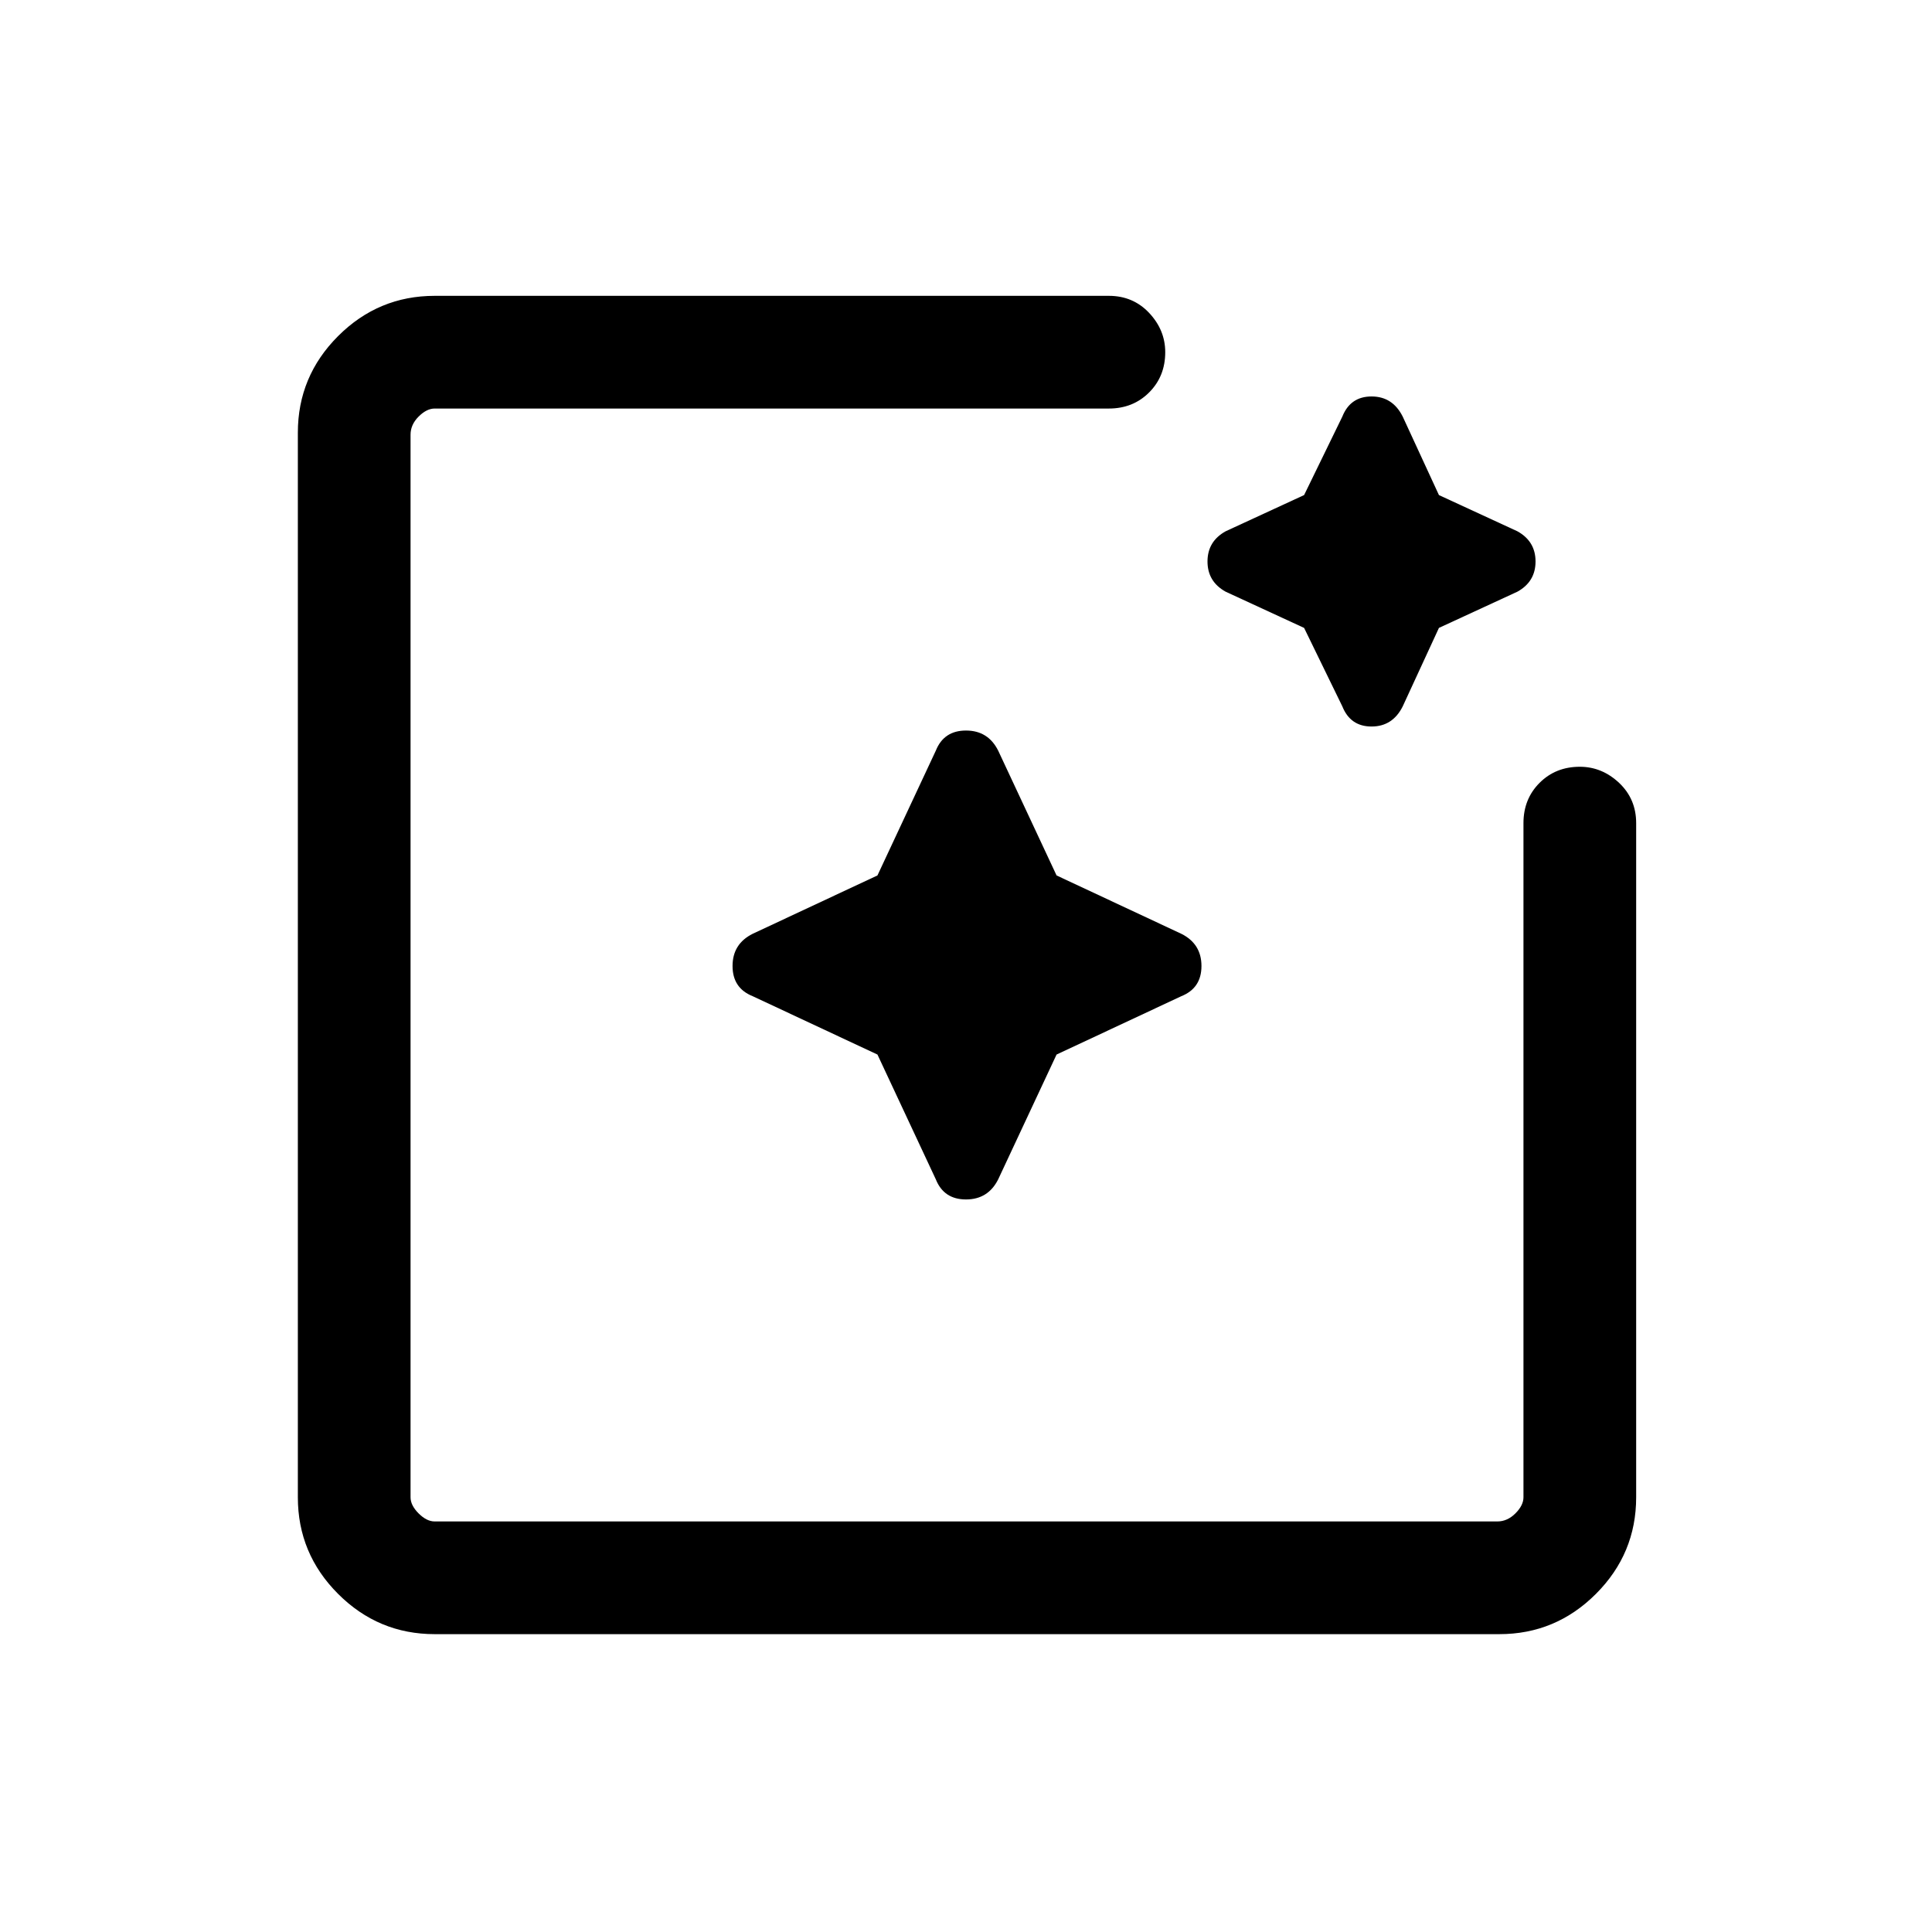 <svg xmlns="http://www.w3.org/2000/svg" height="24" width="24"><path d="M5.4 20.3Q4.7 20.3 4.2 19.8Q3.7 19.3 3.7 18.6V5.375Q3.7 4.675 4.2 4.175Q4.7 3.675 5.4 3.675H13.775Q14.075 3.675 14.275 3.887Q14.475 4.1 14.475 4.375Q14.475 4.675 14.275 4.875Q14.075 5.075 13.775 5.075H5.4Q5.3 5.075 5.2 5.175Q5.1 5.275 5.1 5.4V18.6Q5.1 18.7 5.2 18.8Q5.3 18.9 5.4 18.9H18.6Q18.725 18.9 18.825 18.8Q18.925 18.7 18.925 18.6V10.225Q18.925 9.925 19.125 9.725Q19.325 9.525 19.625 9.525Q19.9 9.525 20.113 9.725Q20.325 9.925 20.325 10.225V18.6Q20.325 19.3 19.825 19.8Q19.325 20.3 18.625 20.3ZM10.9 13.1 9.35 12.375Q9.1 12.275 9.1 12Q9.1 11.725 9.35 11.6L10.9 10.875L11.625 9.325Q11.725 9.075 12 9.075Q12.275 9.075 12.4 9.325L13.125 10.875L14.675 11.6Q14.925 11.725 14.925 12Q14.925 12.275 14.675 12.375L13.125 13.1L12.4 14.65Q12.275 14.9 12 14.9Q11.725 14.9 11.625 14.65ZM16.2 7.8 15.225 7.35Q15 7.225 15 6.975Q15 6.725 15.225 6.6L16.2 6.15L16.675 5.175Q16.775 4.925 17.038 4.925Q17.3 4.925 17.425 5.175L17.875 6.15L18.85 6.6Q19.075 6.725 19.075 6.975Q19.075 7.225 18.85 7.35L17.875 7.8L17.425 8.775Q17.3 9.025 17.038 9.025Q16.775 9.025 16.675 8.775Z"/></svg>